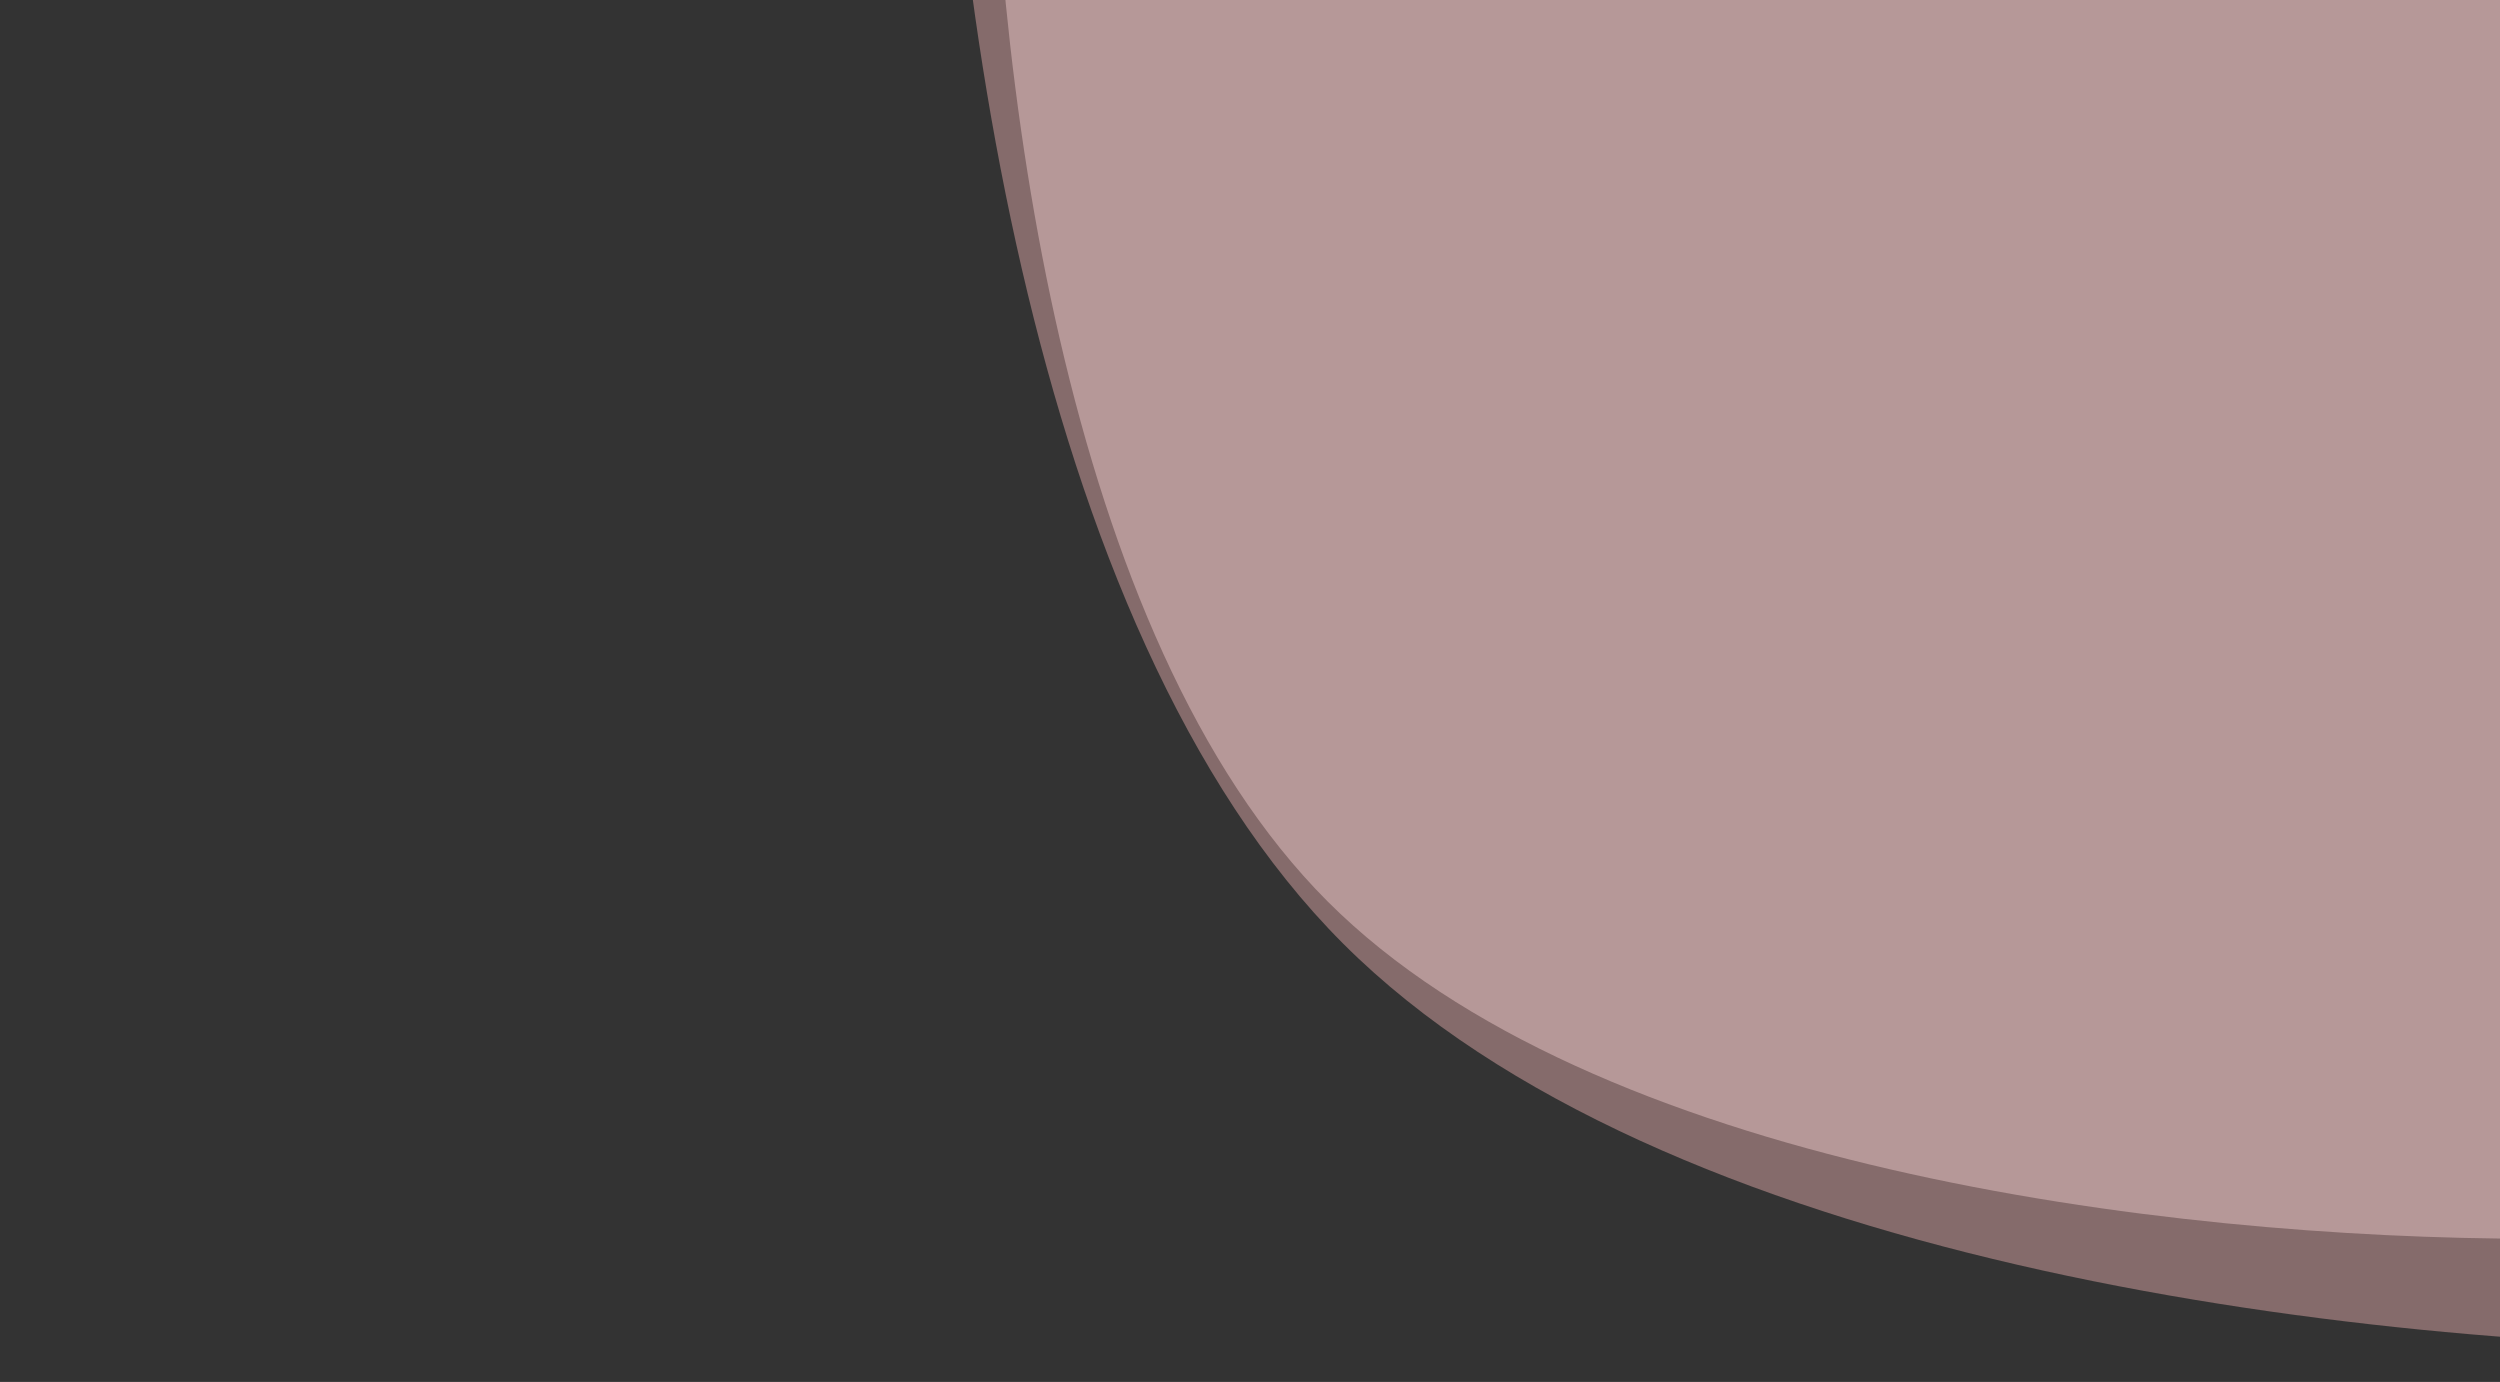 <?xml version="1.0" encoding="utf-8"?>
<svg xmlns="http://www.w3.org/2000/svg" xmlns:xlink="http://www.w3.org/1999/xlink" style="margin: auto; background: rgb(255, 255, 255); display: block; z-index: 1; position: relative; shape-rendering: auto;" width="1440" height="796" preserveAspectRatio="xMidYMid" viewBox="0 0 1440 796">
<rect x="0" y="0" width="1440" height="796" fill="#333333" stroke="none"/>
<g transform="translate(720,398) scale(1,1) translate(-720,-398)"><g transform="translate(1459.585,-175.681) scale(100)" opacity="0.4">
  <path d="M8.892 0 C8.892 2.153 8.472 5.427 6.949 6.949 S2.153 8.892 5.444779669009132e-16 8.892 S-5.427 8.472 -6.949 6.949 S-8.892 2.153 -8.892 1.0889559338018264e-15 S-8.472 -5.427 -6.949 -6.949 S-2.153 -8.892 -1.6334339007027395e-15 -8.892 S5.427 -8.472 6.949 -6.949 S8.892 -2.153 8.892 -2.1779118676036528e-15" fill="#ffeeee" stroke-width="0">
    <animateTransform attributeName="transform" type="rotate" dur="10s" repeatCount="indefinite" values="0;90"></animateTransform>
  </path>
</g><g transform="translate(1607.502,-290.417) scale(100)" opacity="0.4">
  <path d="M10.67 0 C10.67 2.583 10.166 6.513 8.339 8.339 S2.583 10.67 6.533735602810959e-16 10.67 S-6.513 10.166 -8.339 8.339 S-10.67 2.583 -10.67 1.3067471205621919e-15 S-10.166 -6.513 -8.339 -8.339 S-2.583 -10.67 -1.960120680843288e-15 -10.67 S6.513 -10.166 8.339 -8.339 S10.67 -2.583 10.67 -2.6134942411243838e-15" fill="#ffbdbd" stroke-width="0">
    <animateTransform attributeName="transform" type="rotate" dur="5s" repeatCount="indefinite" values="0;90"></animateTransform>
  </path>
</g></g>
</svg>